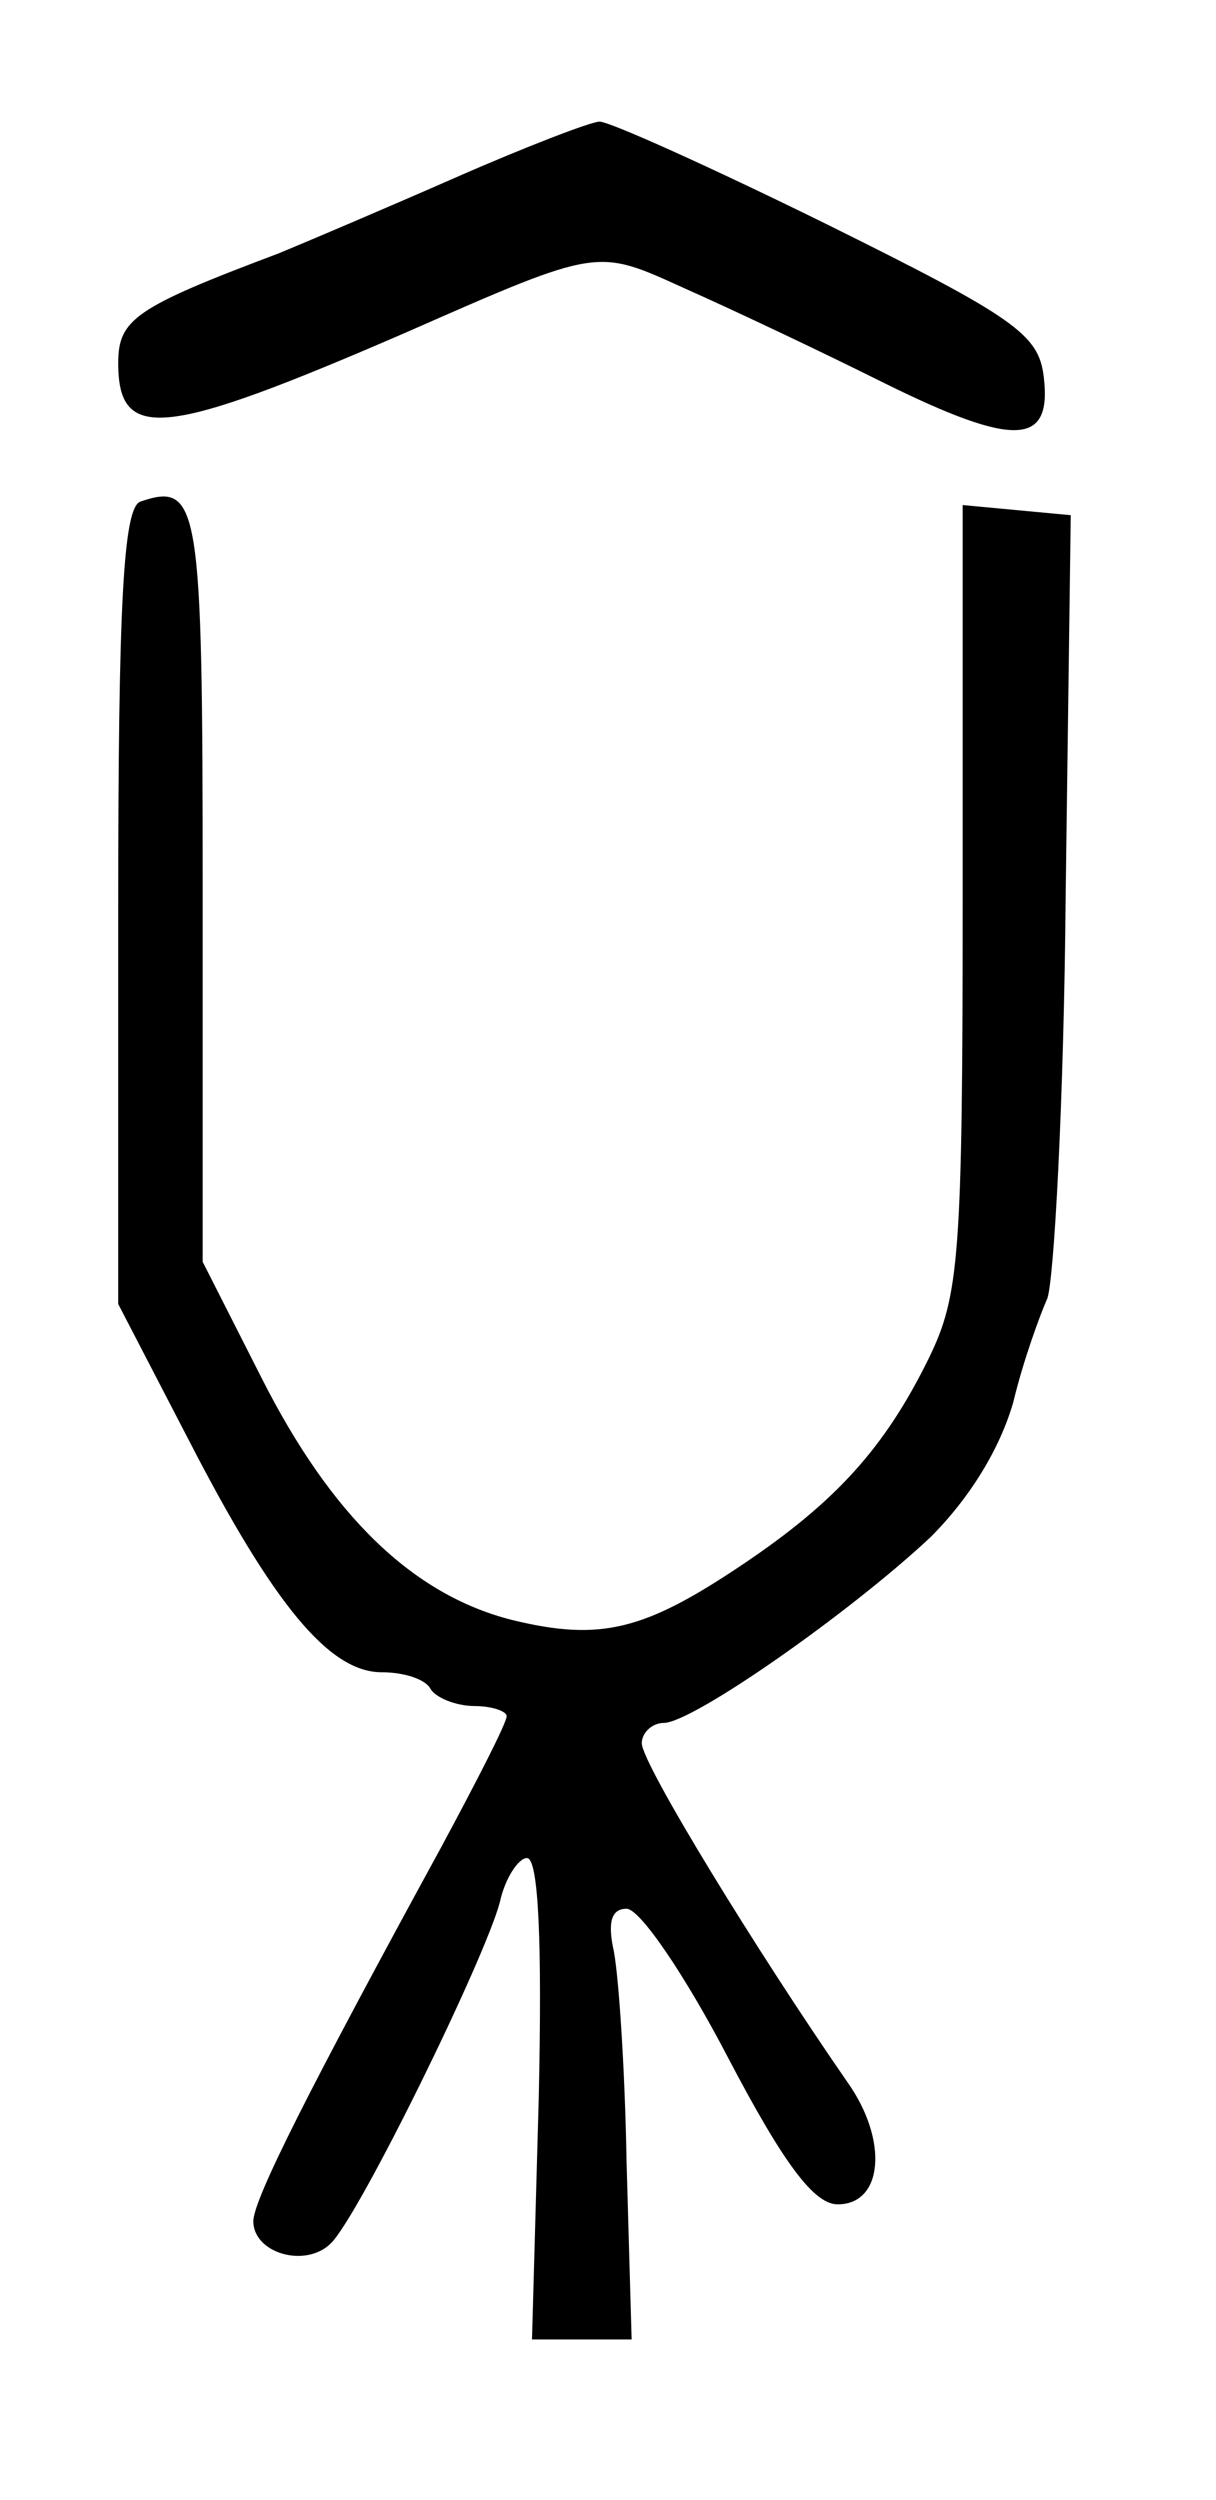 <?xml version="1.0" standalone="no"?>
<!DOCTYPE svg PUBLIC "-//W3C//DTD SVG 20010904//EN"
 "http://www.w3.org/TR/2001/REC-SVG-20010904/DTD/svg10.dtd">
<svg version="1.0" xmlns="http://www.w3.org/2000/svg"
 width="72pt" height="148pt" viewBox="0 0 72 148"
 preserveAspectRatio="xMidYMid meet">
<g transform="translate(0,148) scale(0.1,-0.1)"
fill="#000000" stroke="none">
<path d="M270 1375 c-41 -18 -88 -38 -105 -45 -85 -32 -95 -39 -95 -65 0 -47
27 -44 170 18 116 51 113 50 166 26 27 -12 80 -37 118 -56 77 -38 99 -37 94 4
-3 25 -17 35 -128 90 -69 34 -129 61 -135 61 -5 0 -44 -15 -85 -33z"/>
<path d="M83 1183 c-10 -4 -13 -61 -13 -240 l0 -235 42 -81 c50 -97 83 -137
114 -137 13 0 26 -4 29 -10 3 -5 15 -10 26 -10 10 0 19 -3 19 -6 0 -4 -18 -39
-39 -78 -77 -141 -111 -208 -111 -221 0 -19 31 -28 46 -13 17 17 91 168 100
202 3 14 11 26 16 26 7 0 9 -51 7 -142 l-4 -143 29 0 30 0 -3 105 c-1 58 -5
115 -8 127 -3 15 -1 23 8 23 8 0 35 -40 60 -88 33 -63 51 -87 65 -87 27 0 30
38 6 72 -54 78 -122 189 -122 201 0 6 6 12 13 12 17 0 110 65 158 110 23 23
41 52 49 80 6 25 16 52 20 61 4 9 10 117 11 240 l3 224 -32 3 -32 3 0 -232 c0
-213 -2 -236 -20 -273 -26 -53 -55 -85 -110 -122 -58 -39 -84 -46 -137 -33
-59 15 -107 62 -148 143 l-35 69 0 222 c0 227 -2 240 -37 228z"/>
</g>
</svg>
